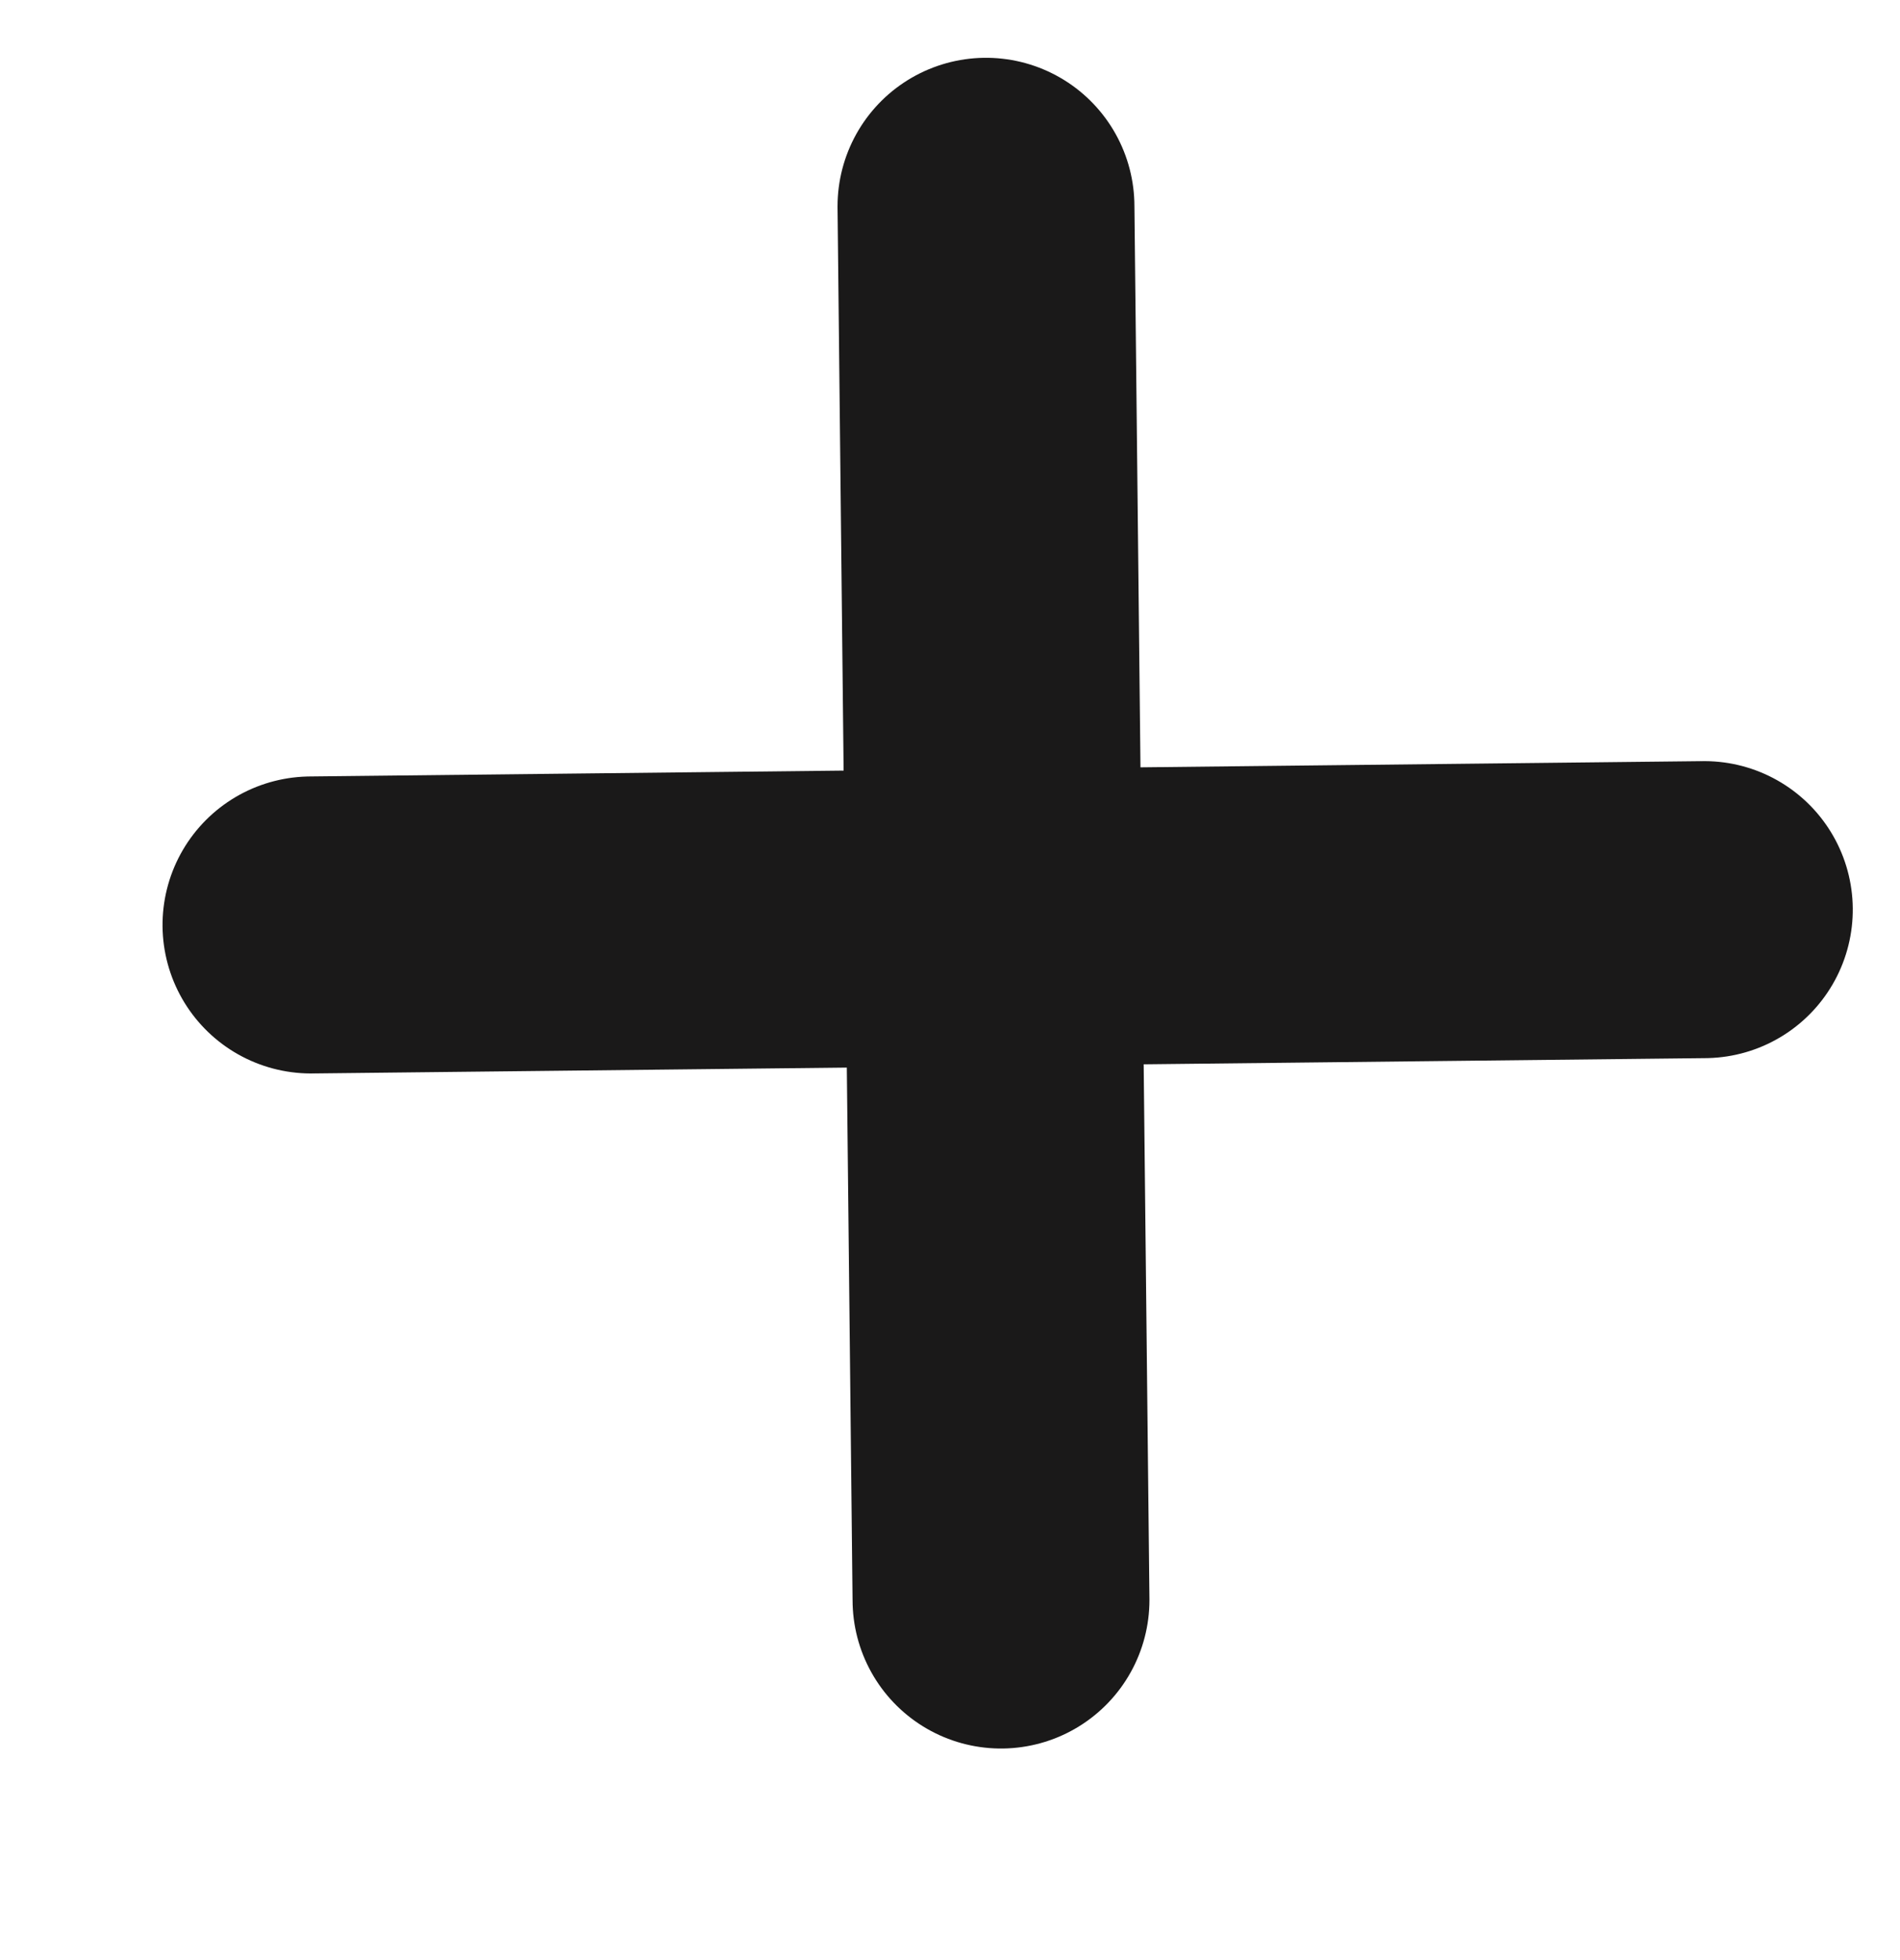 <svg width="32" height="33" viewBox="0 0 32 33" fill="none" xmlns="http://www.w3.org/2000/svg">
<line x1="16.606" y1="3.473" x2="16.859" y2="26.938" stroke="#1A1919" stroke-width="5" stroke-linecap="round"/>
<line x1="2.5" y1="-2.5" x2="25.967" y2="-2.5" transform="matrix(-1 0.011 0.011 1 31.232 17.787)" stroke="#1A1919" stroke-width="5" stroke-linecap="round"/>
</svg>
